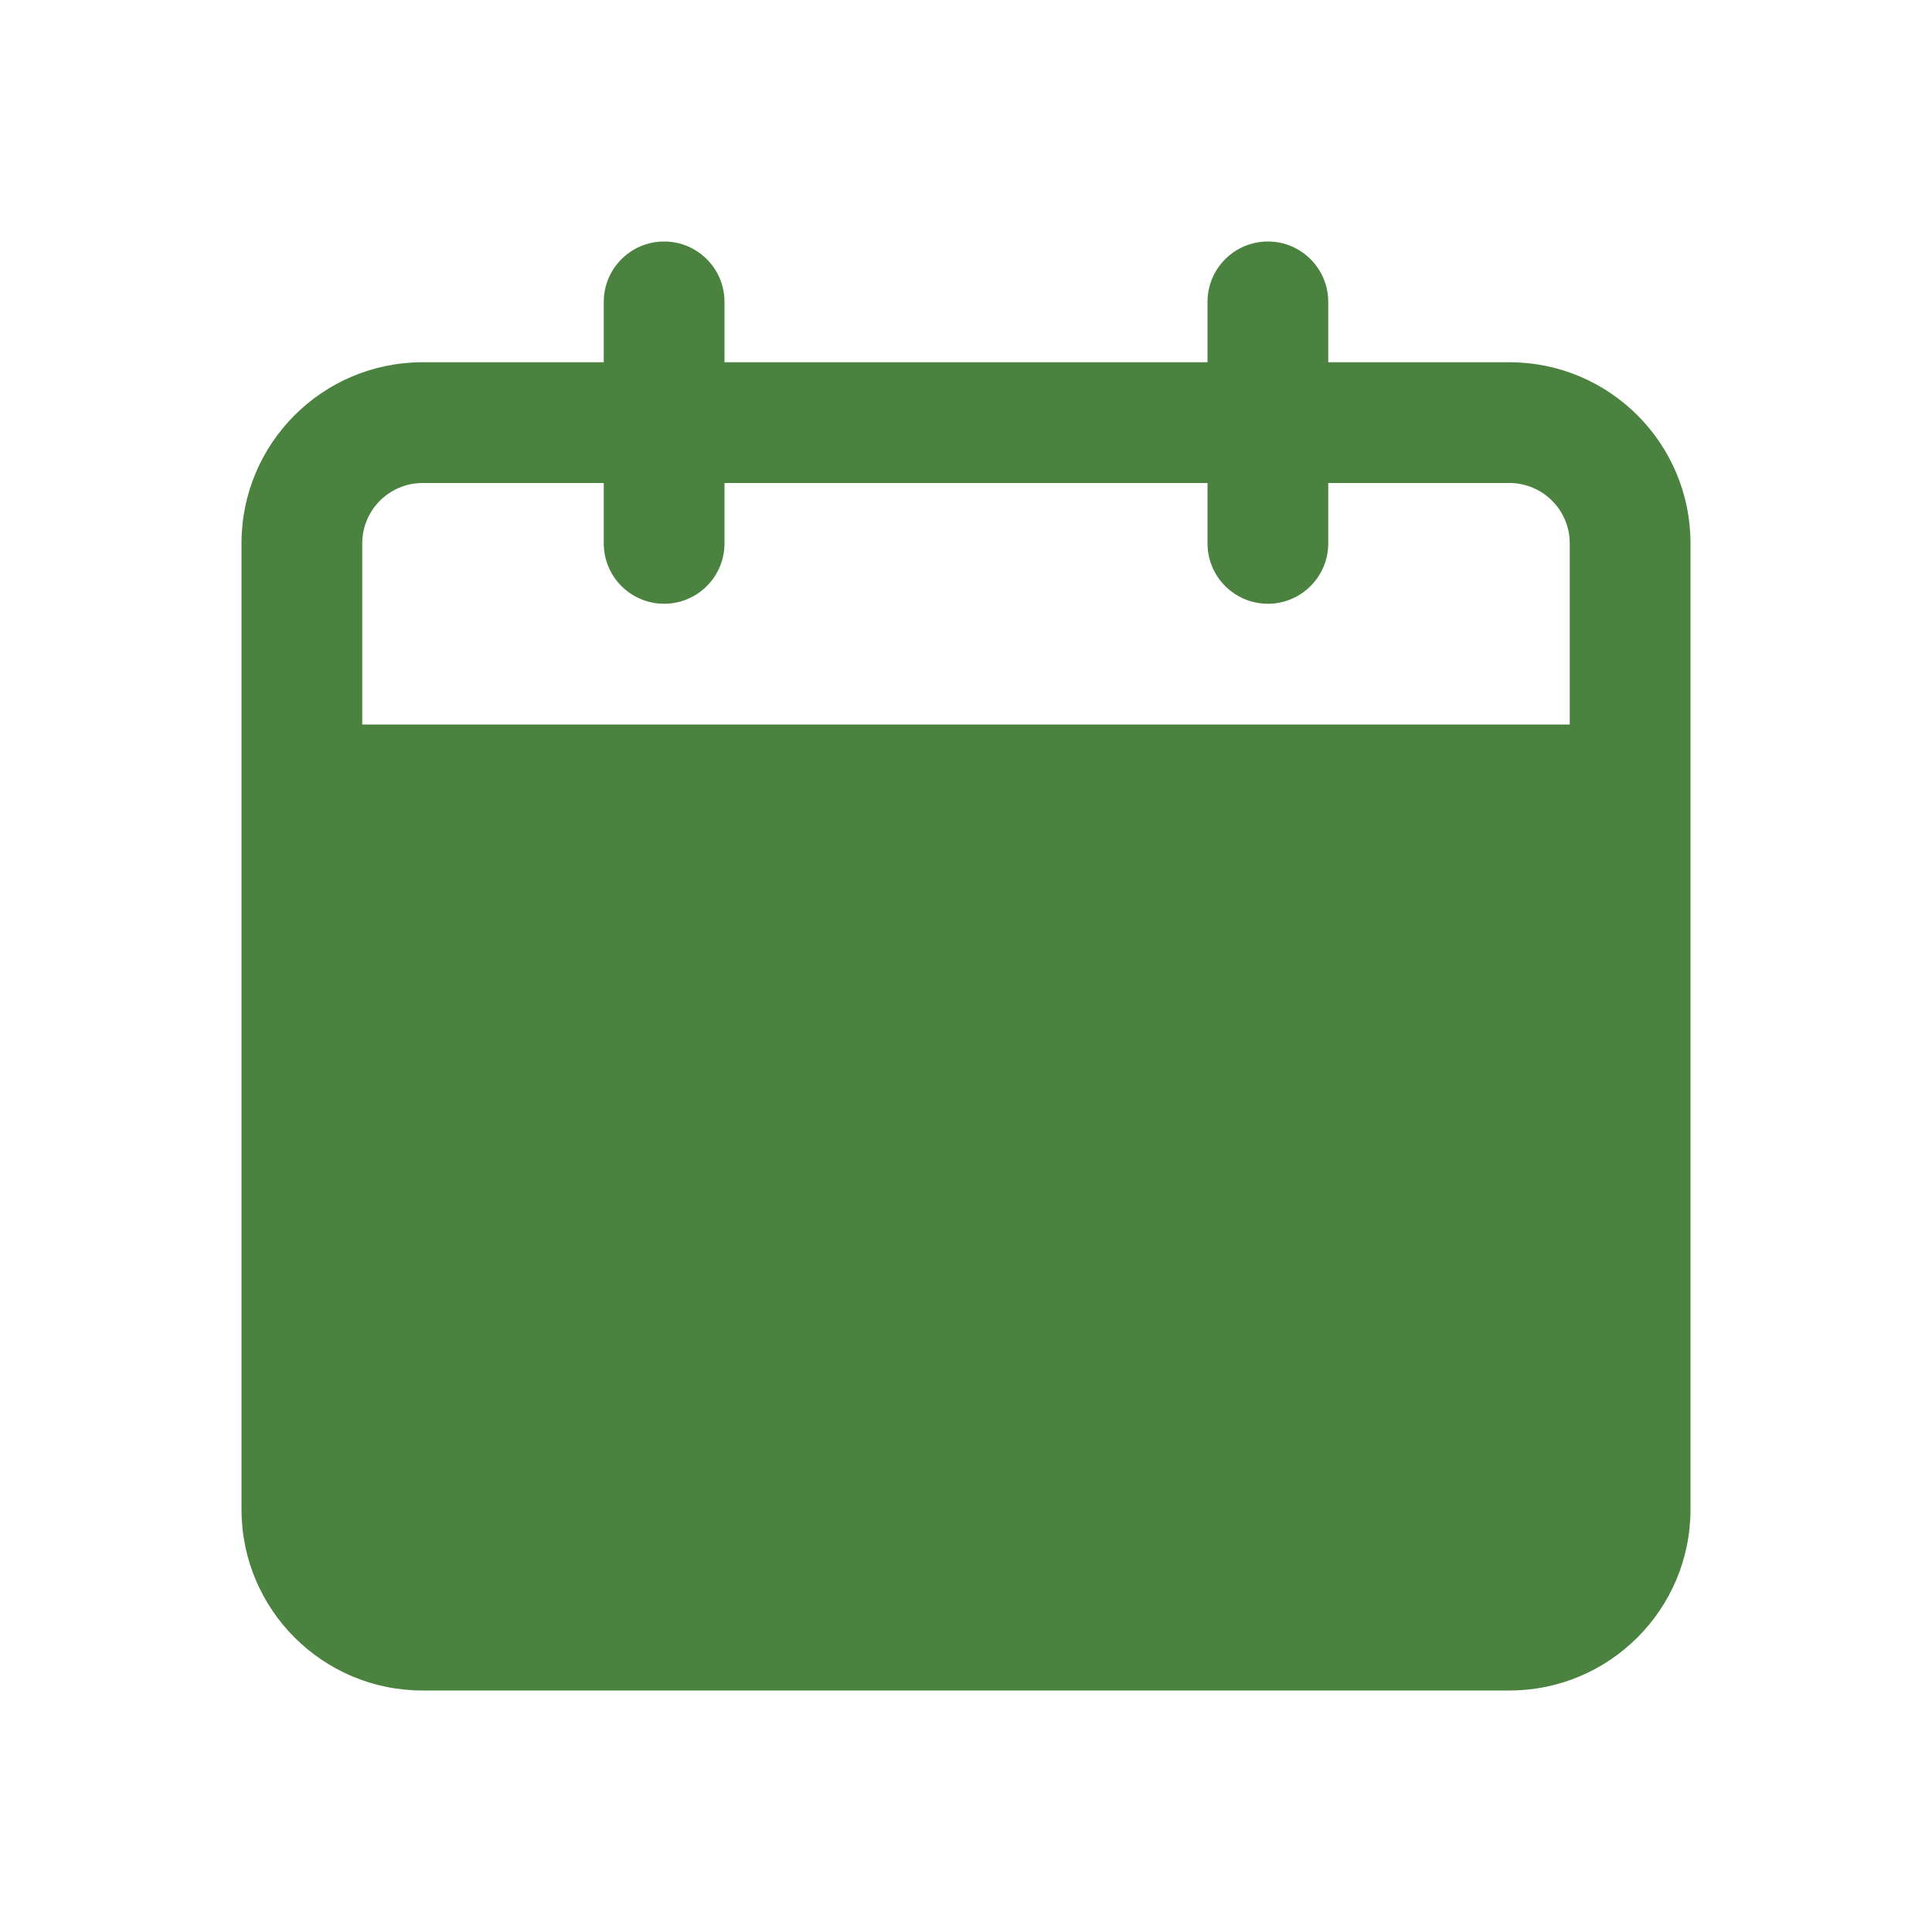 <!DOCTYPE svg PUBLIC "-//W3C//DTD SVG 1.1//EN" "http://www.w3.org/Graphics/SVG/1.1/DTD/svg11.dtd">
<!-- Uploaded to: SVG Repo, www.svgrepo.com, Transformed by: SVG Repo Mixer Tools -->
<svg width="800px" height="800px" viewBox="0 0 24 24" fill="none" xmlns="http://www.w3.org/2000/svg">
<g id="SVGRepo_bgCarrier" stroke-width="0"/>
<g id="SVGRepo_tracerCarrier" stroke-linecap="round" stroke-linejoin="round"/>
<g id="SVGRepo_iconCarrier"> <path fill-rule="evenodd" clip-rule="evenodd" d="M8.25 3C8.664 3 9 3.336 9 3.75V4.5H15V3.75C15 3.336 15.336 3 15.75 3C16.164 3 16.5 3.336 16.5 3.75V4.5H18.75C19.993 4.5 21 5.507 21 6.75V18.75C21 19.993 19.993 21 18.75 21H5.25C4.007 21 3 19.993 3 18.75V6.75C3 5.507 4.007 4.5 5.25 4.5H7.5V3.75C7.5 3.336 7.836 3 8.25 3ZM4.5 9L19.5 9V6.75C19.5 6.336 19.164 6 18.75 6H16.5V6.75C16.5 7.164 16.164 7.5 15.75 7.5C15.336 7.5 15 7.164 15 6.75V6H9V6.75C9 7.164 8.664 7.5 8.25 7.5C7.836 7.5 7.5 7.164 7.5 6.75V6H5.25C4.836 6 4.5 6.336 4.5 6.75V9Z" fill="#4B8240"/> </g>
</svg>